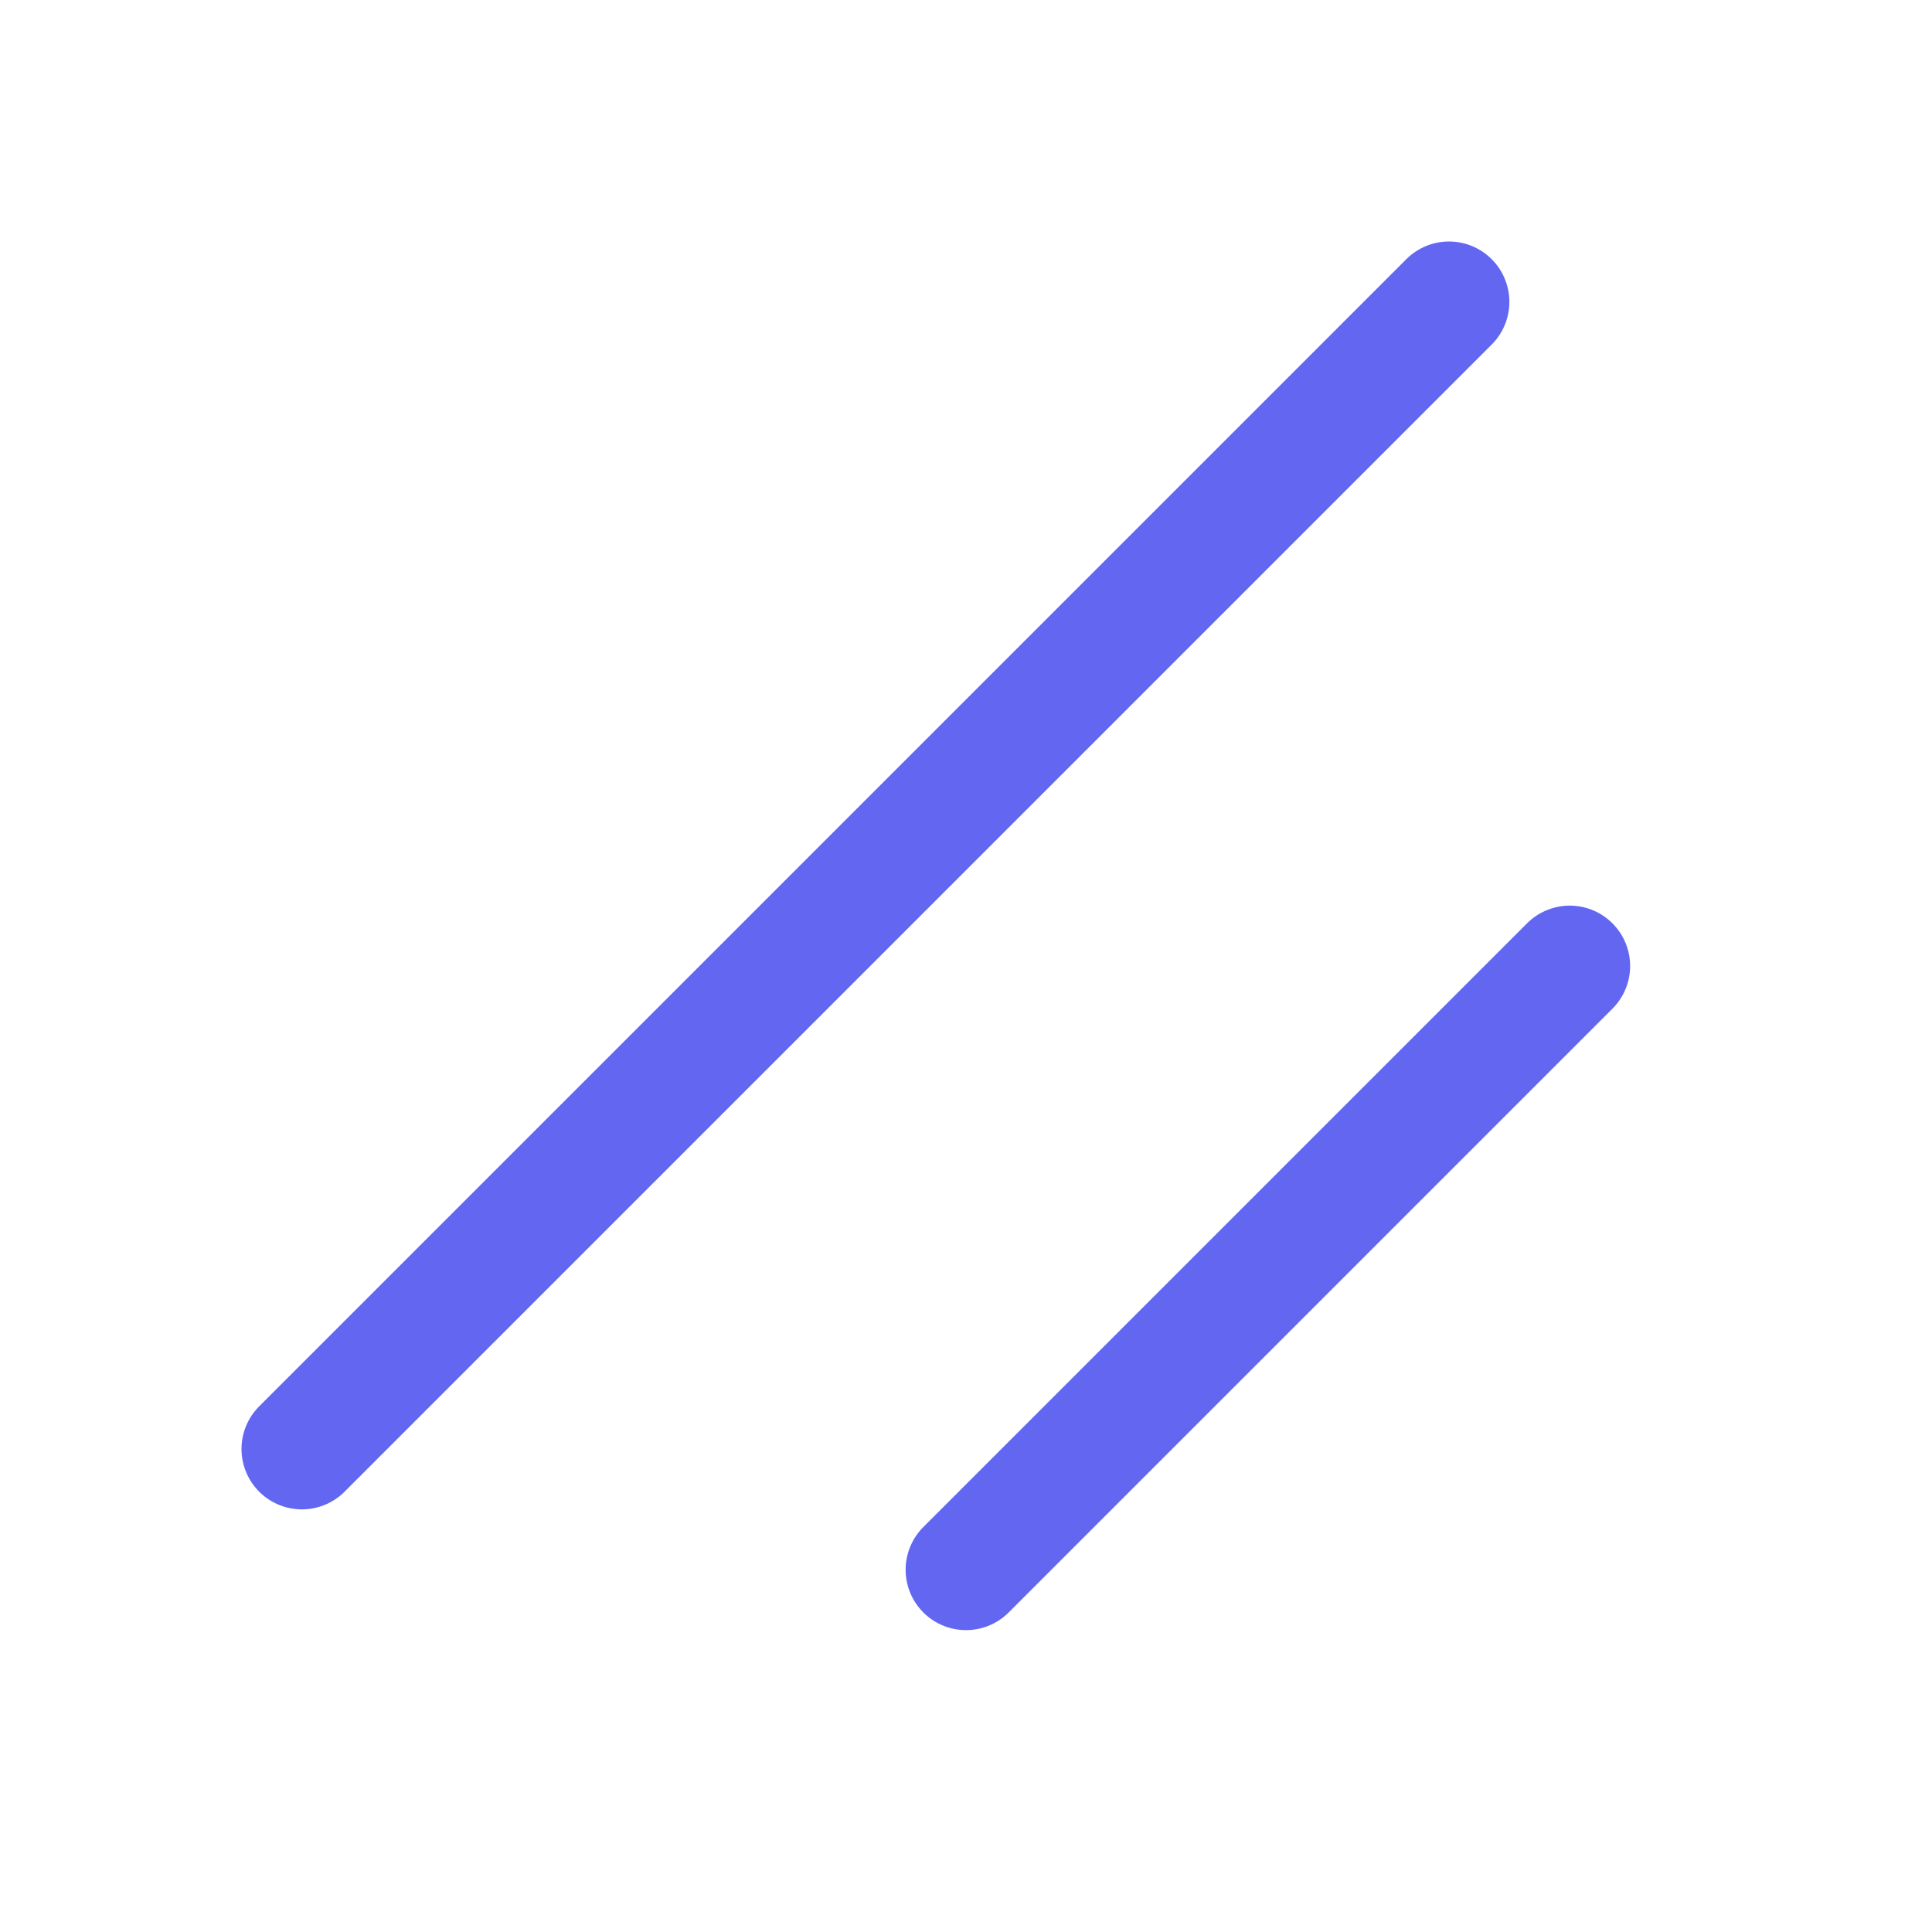 <svg fill="none" xmlns="http://www.w3.org/2000/svg" viewBox="0 0 256 256" class="h-6 w-6"><rect width="256" height="256" ></rect><line x1="208" y1="128" x2="128" y2="208"  stroke="#6366f1" stroke-linecap="round" stroke-linejoin="round" stroke-width="16"></line><line x1="192" y1="40" x2="40" y2="192"  stroke="#6366f1" stroke-linecap="round" stroke-linejoin="round" stroke-width="16"></line></svg>